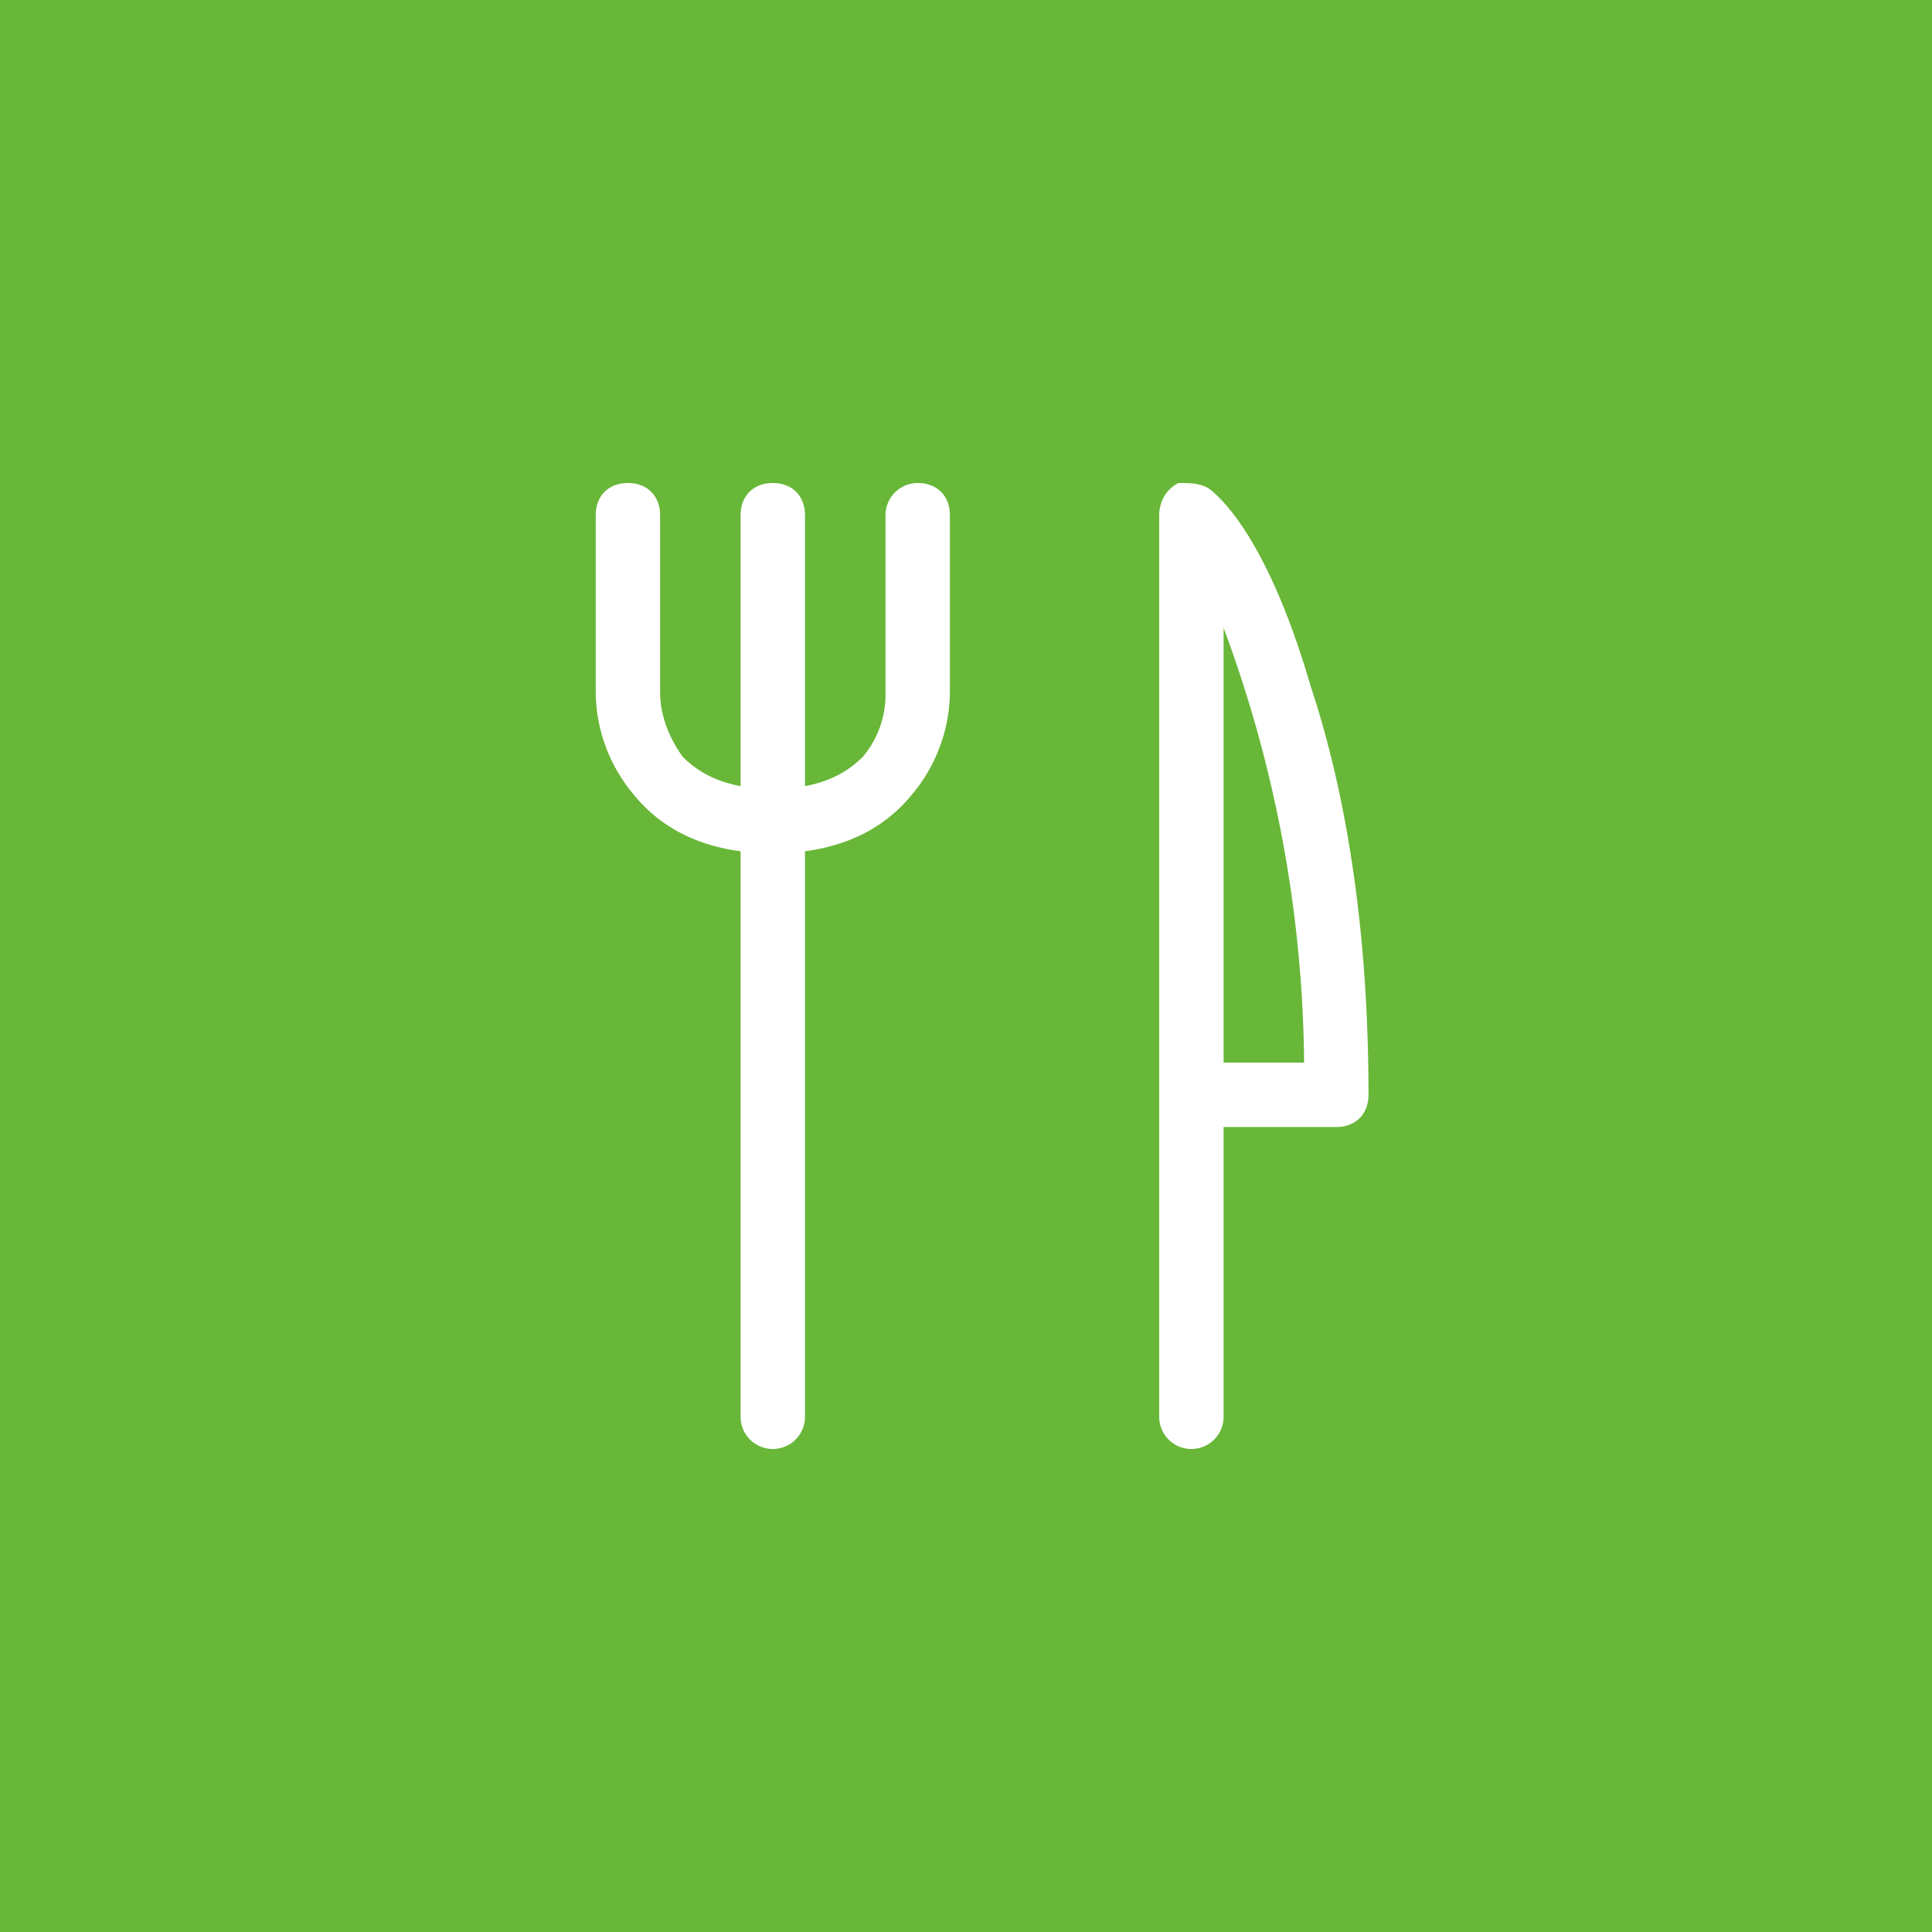 <svg width="60" height="60" fill="none" xmlns="http://www.w3.org/2000/svg">
  <path fill="#68B738" d="M0 0h60v60H0z"/>
  <path fill-rule="evenodd" clip-rule="evenodd" d="M36.6 15c.4 0 .8 0 1.1.3 1 .9 2.1 2.9 3 6 1 3 1.8 7.2 1.8 12.7 0 .6-.4 1-1 1H38v9a1 1 0 11-2 0V16c0-.4.2-.8.6-1zM38 33h2.5A39.6 39.6 0 0038 19.5V33zM24 15c.6 0 1 .4 1 1v28a1 1 0 11-2 0V16c0-.6.4-1 1-1z" fill="#fff"/>
  <path fill-rule="evenodd" clip-rule="evenodd" d="M19.5 15c.6 0 1 .4 1 1v5.5c0 .6.2 1.3.7 2 .5.5 1.3 1 2.8 1a1 1 0 110 2c-2 0-3.4-.7-4.3-1.8a5 5 0 01-1.2-3.2V16c0-.6.4-1 1-1z" fill="#fff"/>
  <path fill-rule="evenodd" clip-rule="evenodd" d="M28.5 15a1 1 0 00-1 1v5.5a3 3 0 01-.7 2c-.5.5-1.3 1-2.8 1a1 1 0 000 2c2 0 3.4-.7 4.3-1.8a5 5 0 001.2-3.2V16c0-.6-.4-1-1-1z" fill="#fff"/>
</svg>
